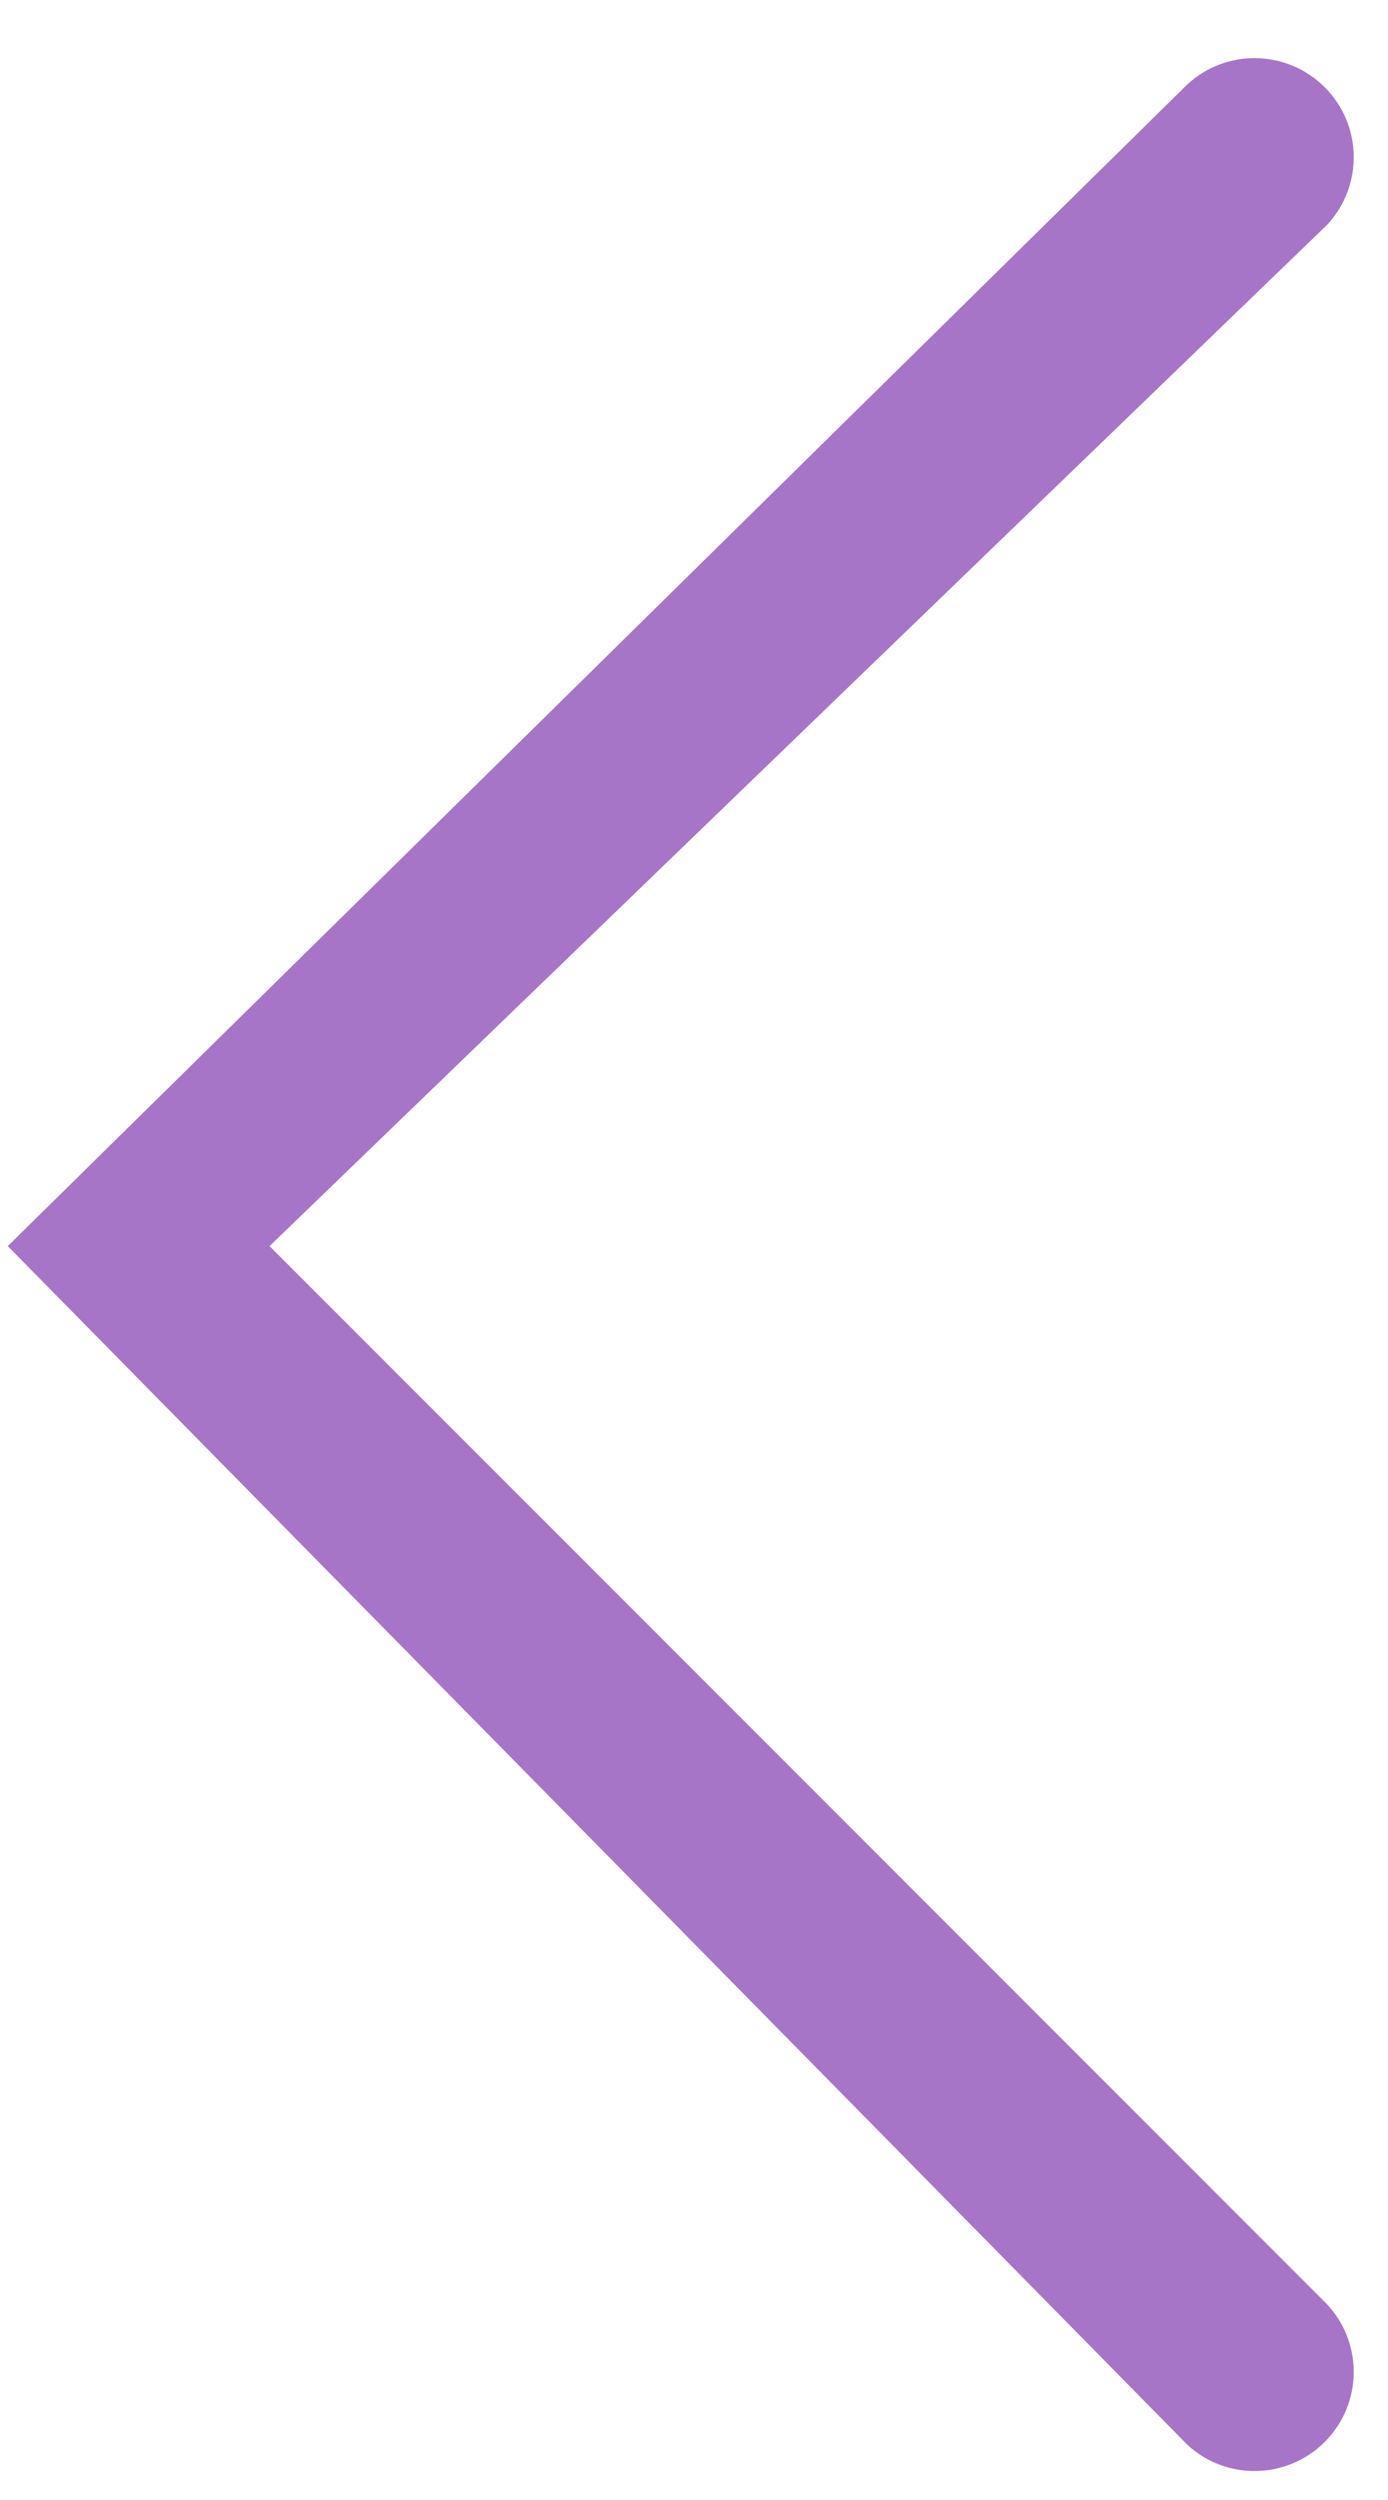 <?xml version="1.0" encoding="UTF-8"?>
<svg width="5px" height="9px" viewBox="0 0 5 9" version="1.1" xmlns="http://www.w3.org/2000/svg" xmlns:xlink="http://www.w3.org/1999/xlink">
    <title>Arrow_Simple_left</title>
    <g id="Page-1" stroke="none" stroke-width="1" fill="none" fill-rule="evenodd">
        <g id="LL21---Related-Order-details" transform="translate(-520, -212)" fill="#A775C8">
            <g id="Components/Title/Default" transform="translate(520.028, 208)">
                <g id="Arrow_Simple_left" transform="translate(2.424, 8.552) scale(-1, 1) translate(-2.424, -8.552) translate(0, 4.209)">
                    <path d="M4.248,8.591 C4.388,8.722 4.608,8.718 4.744,8.582 C4.88,8.446 4.884,8.227 4.752,8.086 L0.943,4.277 L4.752,0.601 C4.884,0.46 4.88,0.241 4.744,0.105 C4.608,-0.031 4.388,-0.035 4.248,0.096 L0,4.277 L4.248,8.591 Z" id="Shape" transform="translate(2.424, 4.343) scale(-1, 1) translate(-2.424, -4.343) "></path>
                </g>
            </g>
        </g>
    </g>
</svg>